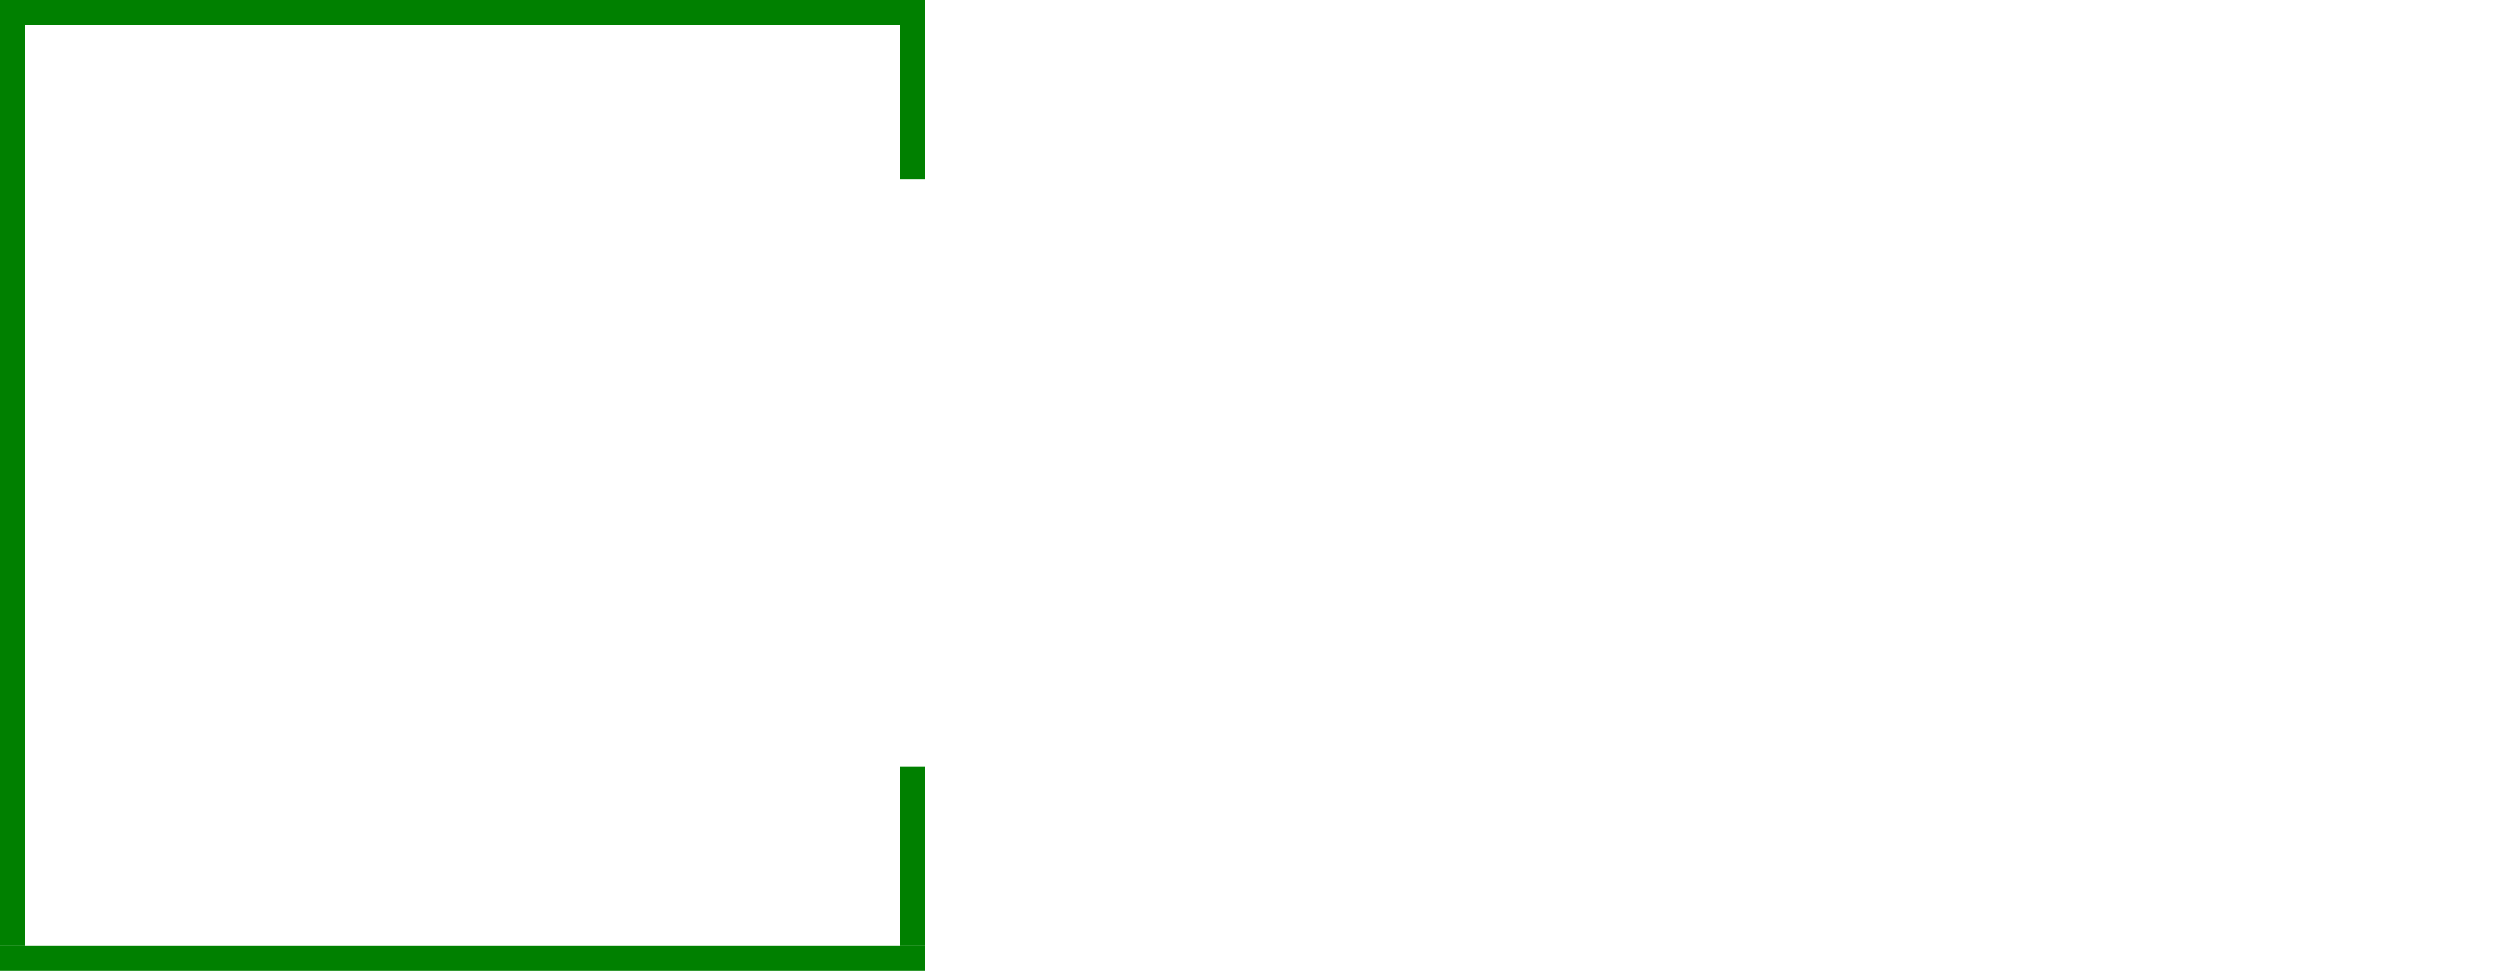 <svg width="600" height="233" viewBox="0 0 600 233" fill="none" xmlns="http://www.w3.org/2000/svg">
  <!-- Vertical Line Left -->
  <line x1="219" y1="43" x2="219" y2="0" stroke="#008000" stroke-width="6"/>
  <!-- Vertical Line Right -->
  <line x1="219" y1="227" x2="219" y2="184" stroke="#008000" stroke-width="6"/>
  <!-- Horizontal Line Top -->
  <line x1="222" y1="3" x2="0" y2="3" stroke="#008000" stroke-width="6"/>
  <!-- Horizontal Line Bottom -->
  <line x1="222" y1="230" x2="0" y2="230" stroke="#008000" stroke-width="6"/>
  <!-- Diagonal Line -->
  <line x1="3" y1="0" x2="3" y2="227" stroke="#008000" stroke-width="6"/>
  

</svg>
